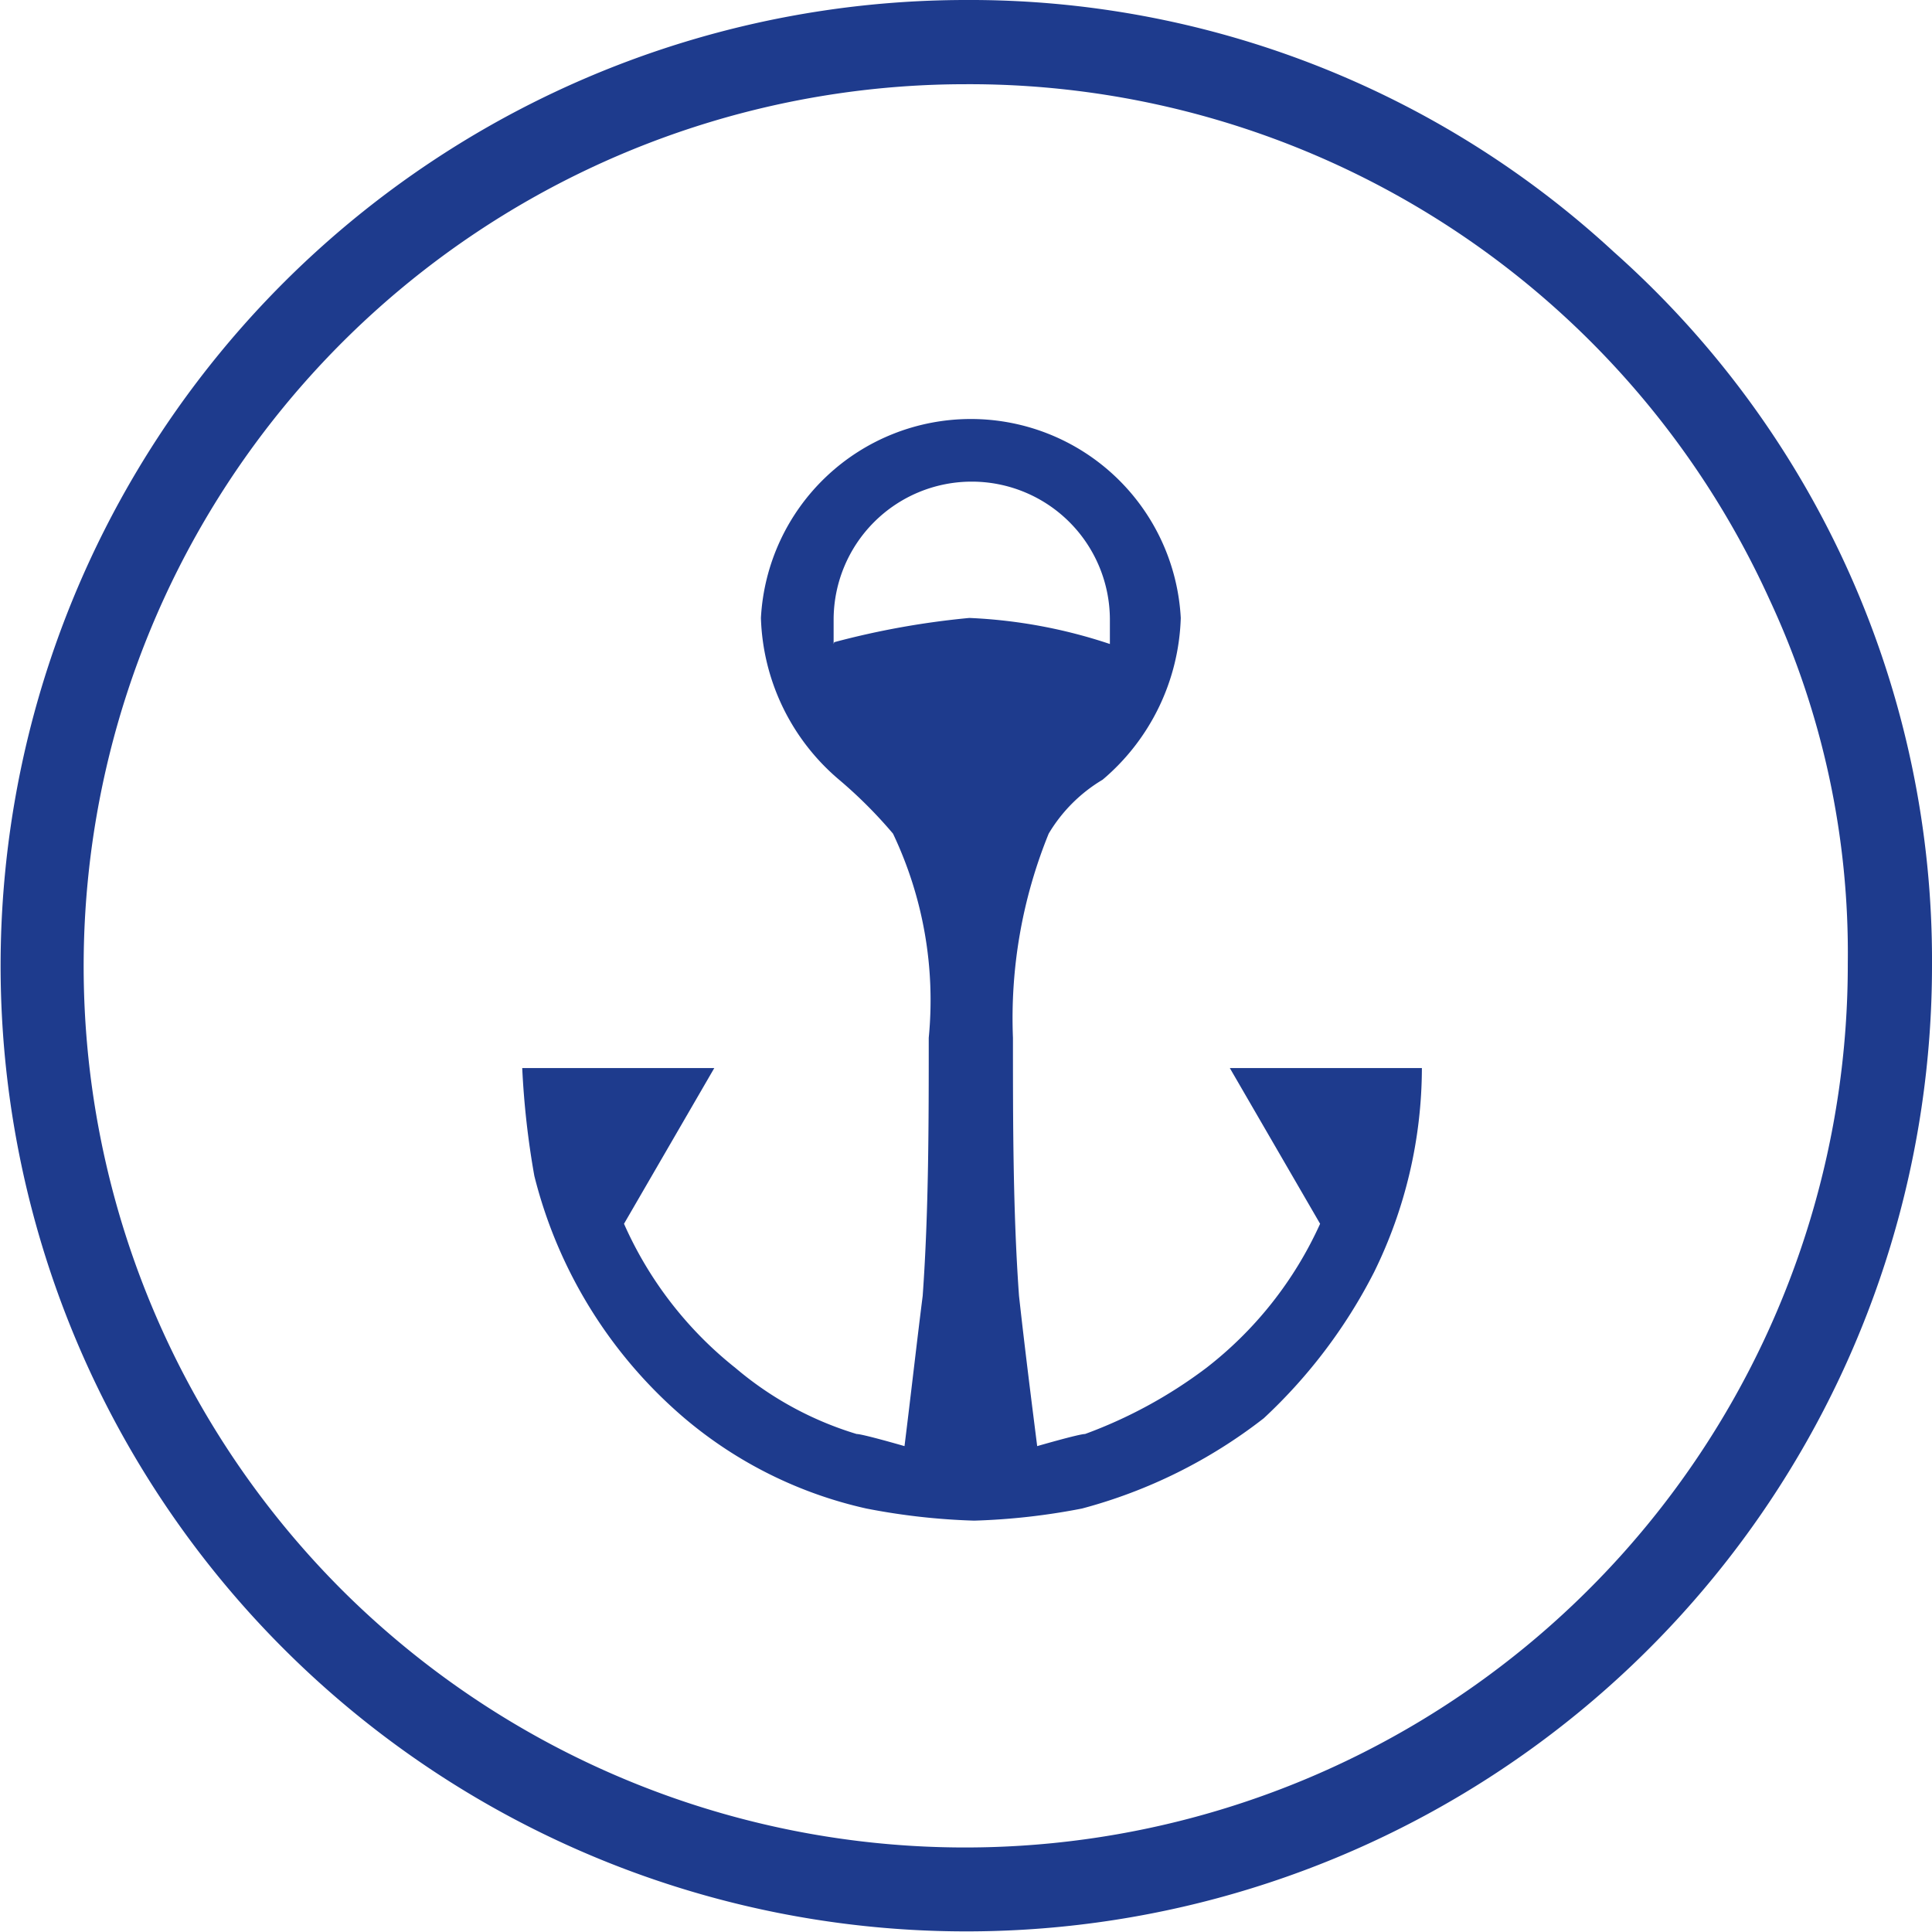 <svg xmlns="http://www.w3.org/2000/svg" xmlns:xlink="http://www.w3.org/1999/xlink" xlink:href="#icon-logo" viewBox="0 0 31.89 31.89"><path d="M15.94 1.39A14.51 14.51 0 0129.21 9.9a13.79 13.79 0 011.29 6A14.57 14.57 0 015.64 26.24a14.56 14.56 0 0110.3-24.85m0-1.39a15.94 15.94 0 1015.95 15.94 15.64 15.64 0 00-5.25-11.78A15.66 15.66 0 0015.94 0z" fill="#1e3b8d"/><path d="M20.3 17.63l1.49 2.57a6.28 6.28 0 01-1.88 2.38 7.74 7.74 0 01-2 1.09c-.1 0-.79.2-.79.2-.1-.79-.2-1.58-.3-2.48-.1-1.39-.1-2.87-.1-4.26a8.08 8.08 0 01.59-3.37 2.56 2.56 0 01.89-.89 3.64 3.64 0 001.29-2.67 3.47 3.47 0 00-6.93 0 3.64 3.64 0 001.29 2.67 7.56 7.56 0 01.89.89 6.4 6.4 0 01.59 3.37c0 1.39 0 2.87-.1 4.26-.1.79-.2 1.68-.3 2.48 0 0-.69-.2-.79-.2a5.58 5.58 0 01-2-1.09 6.28 6.28 0 01-1.84-2.38l1.49-2.57H8.62a13.92 13.92 0 00.2 1.78 7.71 7.71 0 002.48 4 7 7 0 003 1.49 10.91 10.91 0 001.78.2 10.91 10.91 0 001.78-.2 8.39 8.39 0 003-1.49A8.67 8.67 0 0022.68 21a7.66 7.66 0 00.79-3.37zm-6.54-7v-.4a2.28 2.28 0 114.56 0v.4A8.44 8.44 0 0016 10.2a13.53 13.53 0 00-2.23.4z" fill="#1e3b8d"/></svg>